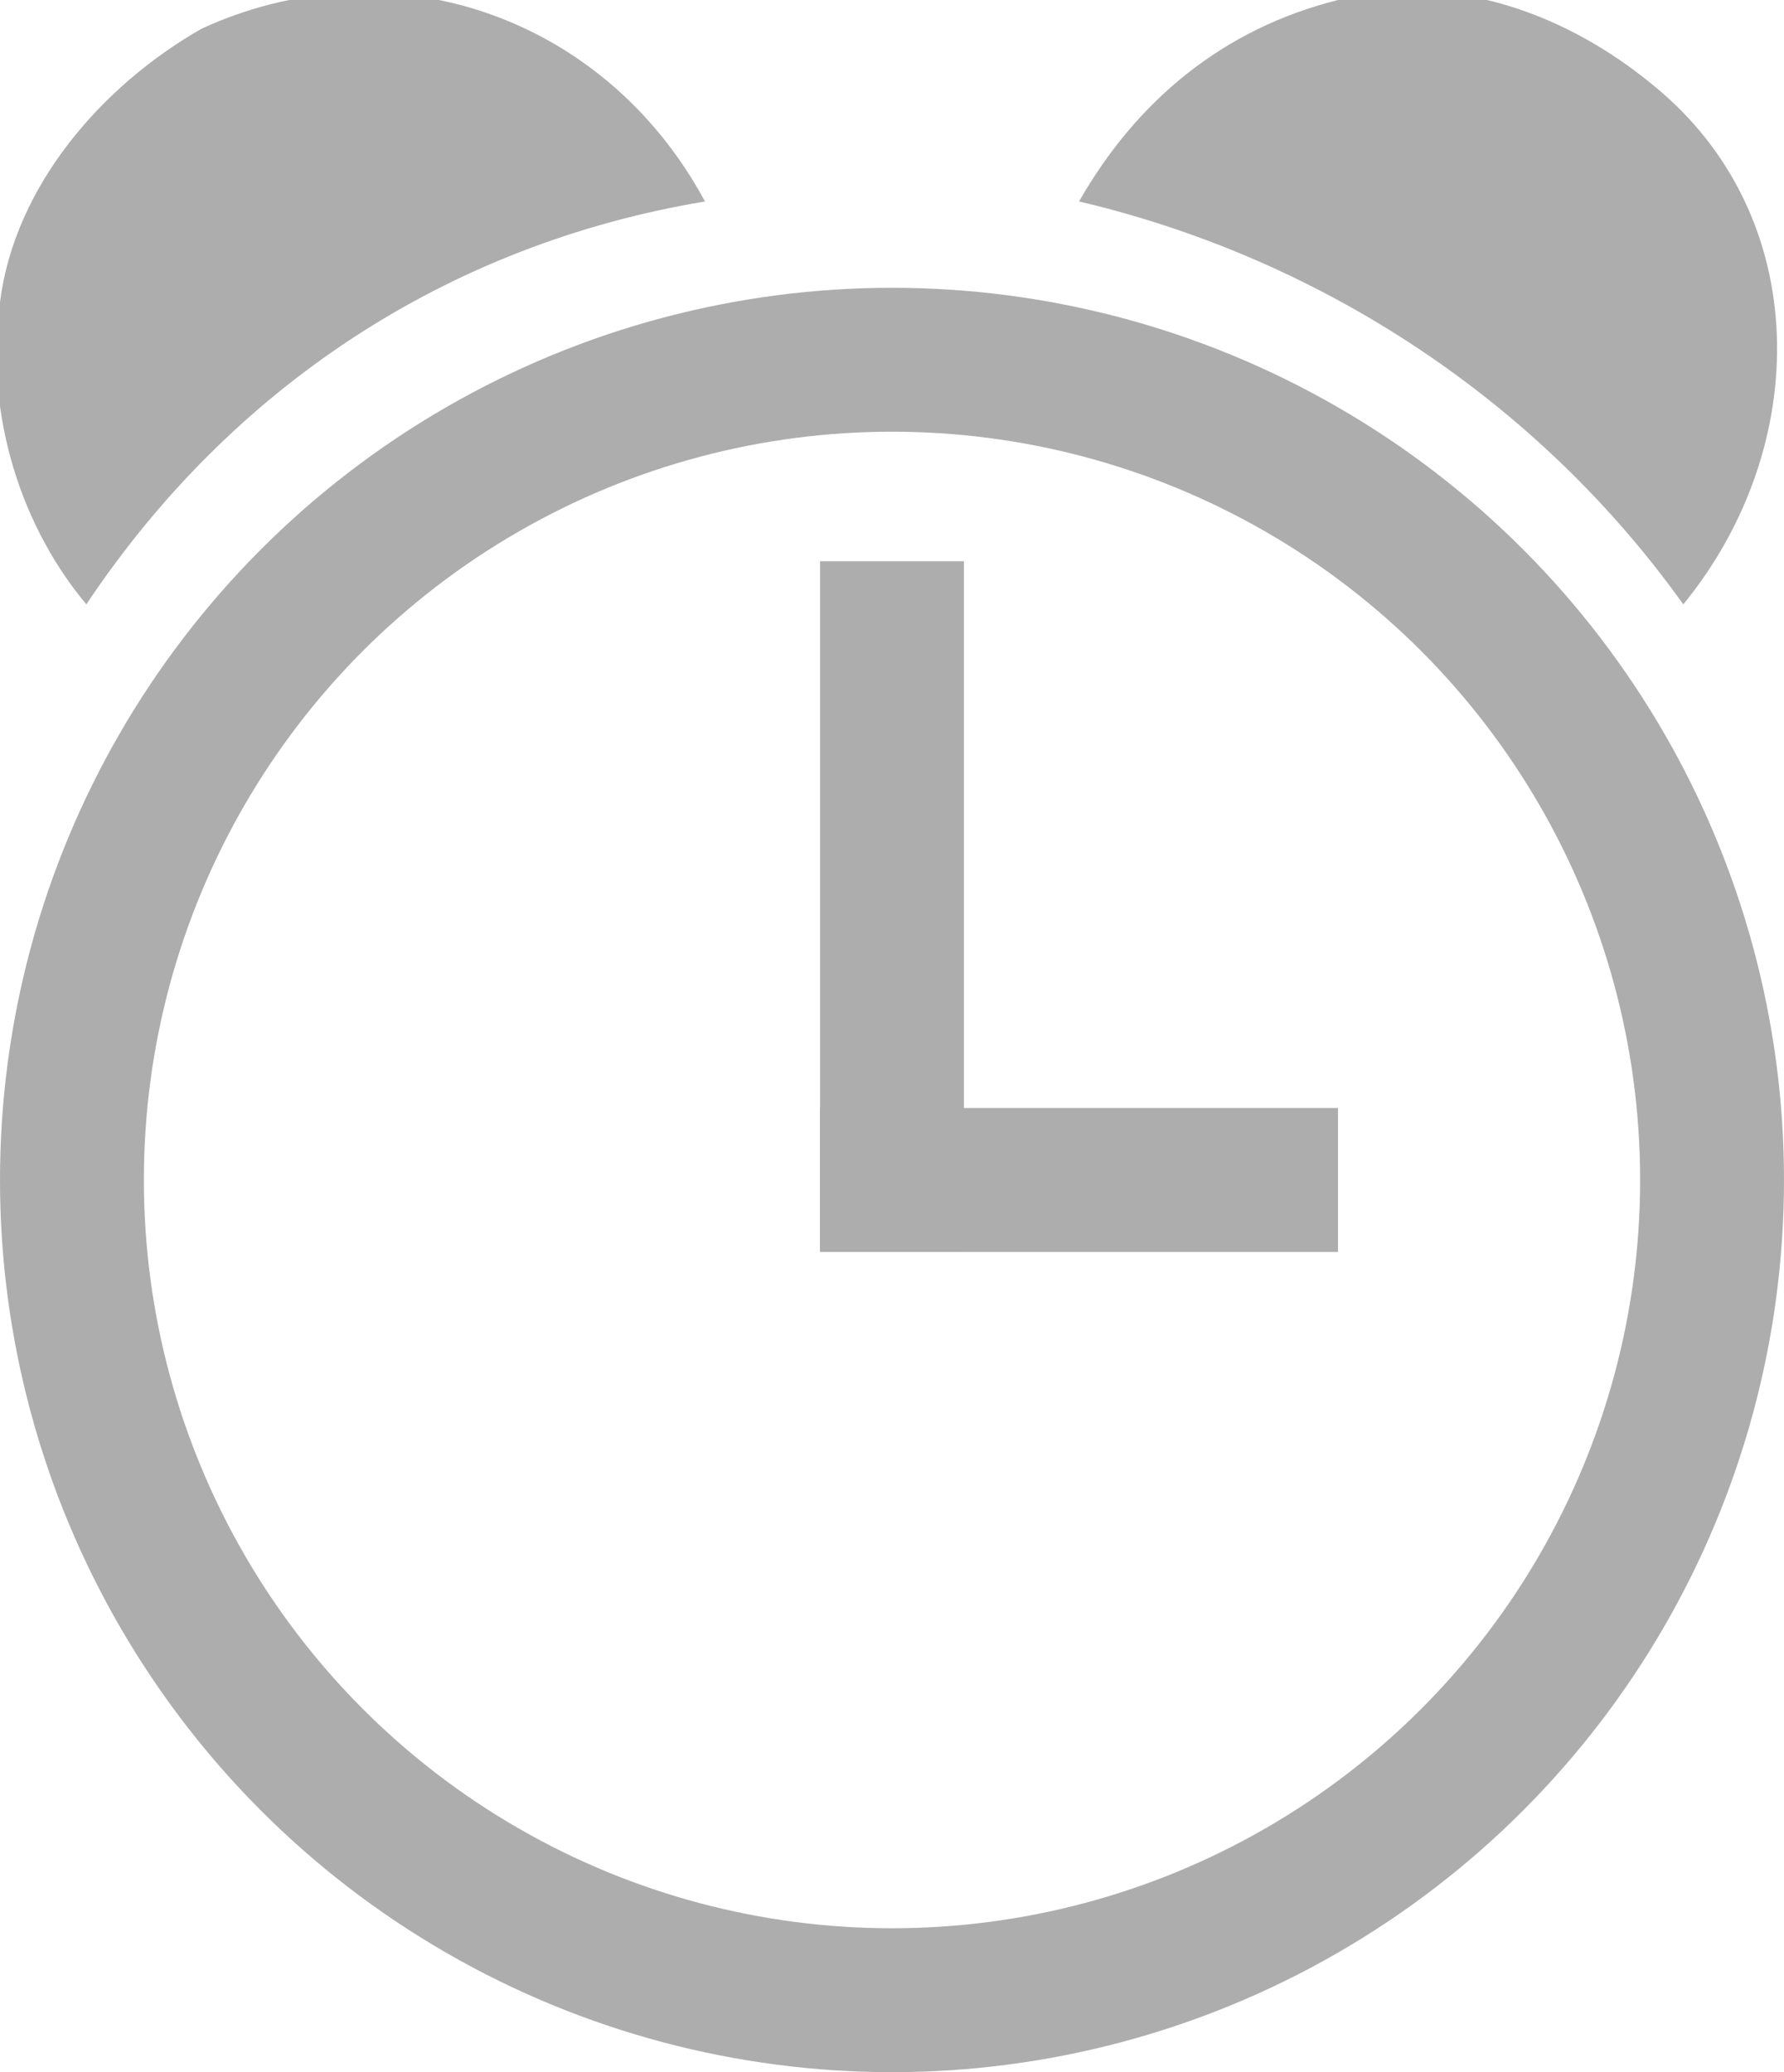 <?xml version="1.0" encoding="utf-8"?>
<!-- Generator: Adobe Illustrator 23.0.6, SVG Export Plug-In . SVG Version: 6.00 Build 0)  -->
<svg version="1.1" id="Calque_1" xmlns="http://www.w3.org/2000/svg" xmlns:xlink="http://www.w3.org/1999/xlink" x="0px" y="0px"
	 viewBox="0 0 12.4 14.4" style="enable-background:new 0 0 12.4 14.4;" xml:space="preserve">
<style type="text/css">
	.st0{fill:none;stroke:#ACADAC;stroke-miterlimit:10;}
	.st1{fill:#ACADAC;}
</style>
<title>ICONES_Fichier 6</title>
<g>
	<g id="Calque_1-2">
		<circle class="st0" cx="6.2" cy="8.2" r="5.7"/>
		<line class="st0" x1="6.2" y1="3.9" x2="6.2" y2="8.7"/>
		<line class="st0" x1="9.3" y1="8.2" x2="5.7" y2="8.2"/>
		<path class="st1" d="M9.3,0C8.5,0.2,7.9,0.7,7.5,1.4c1.7,0.4,3.2,1.4,4.2,2.8c0.9-1.1,0.9-2.7-0.2-3.6C10.9,0.1,10.1-0.2,9.3,0z"
			/>
		<path class="st1" d="M0,2.1c-0.1,0.7,0.1,1.5,0.6,2.1c1-1.5,2.5-2.5,4.3-2.8C4.2,0.1,2.7-0.4,1.4,0.2C0.7,0.6,0.1,1.3,0,2.1z"/>
	</g>
</g>
</svg>
